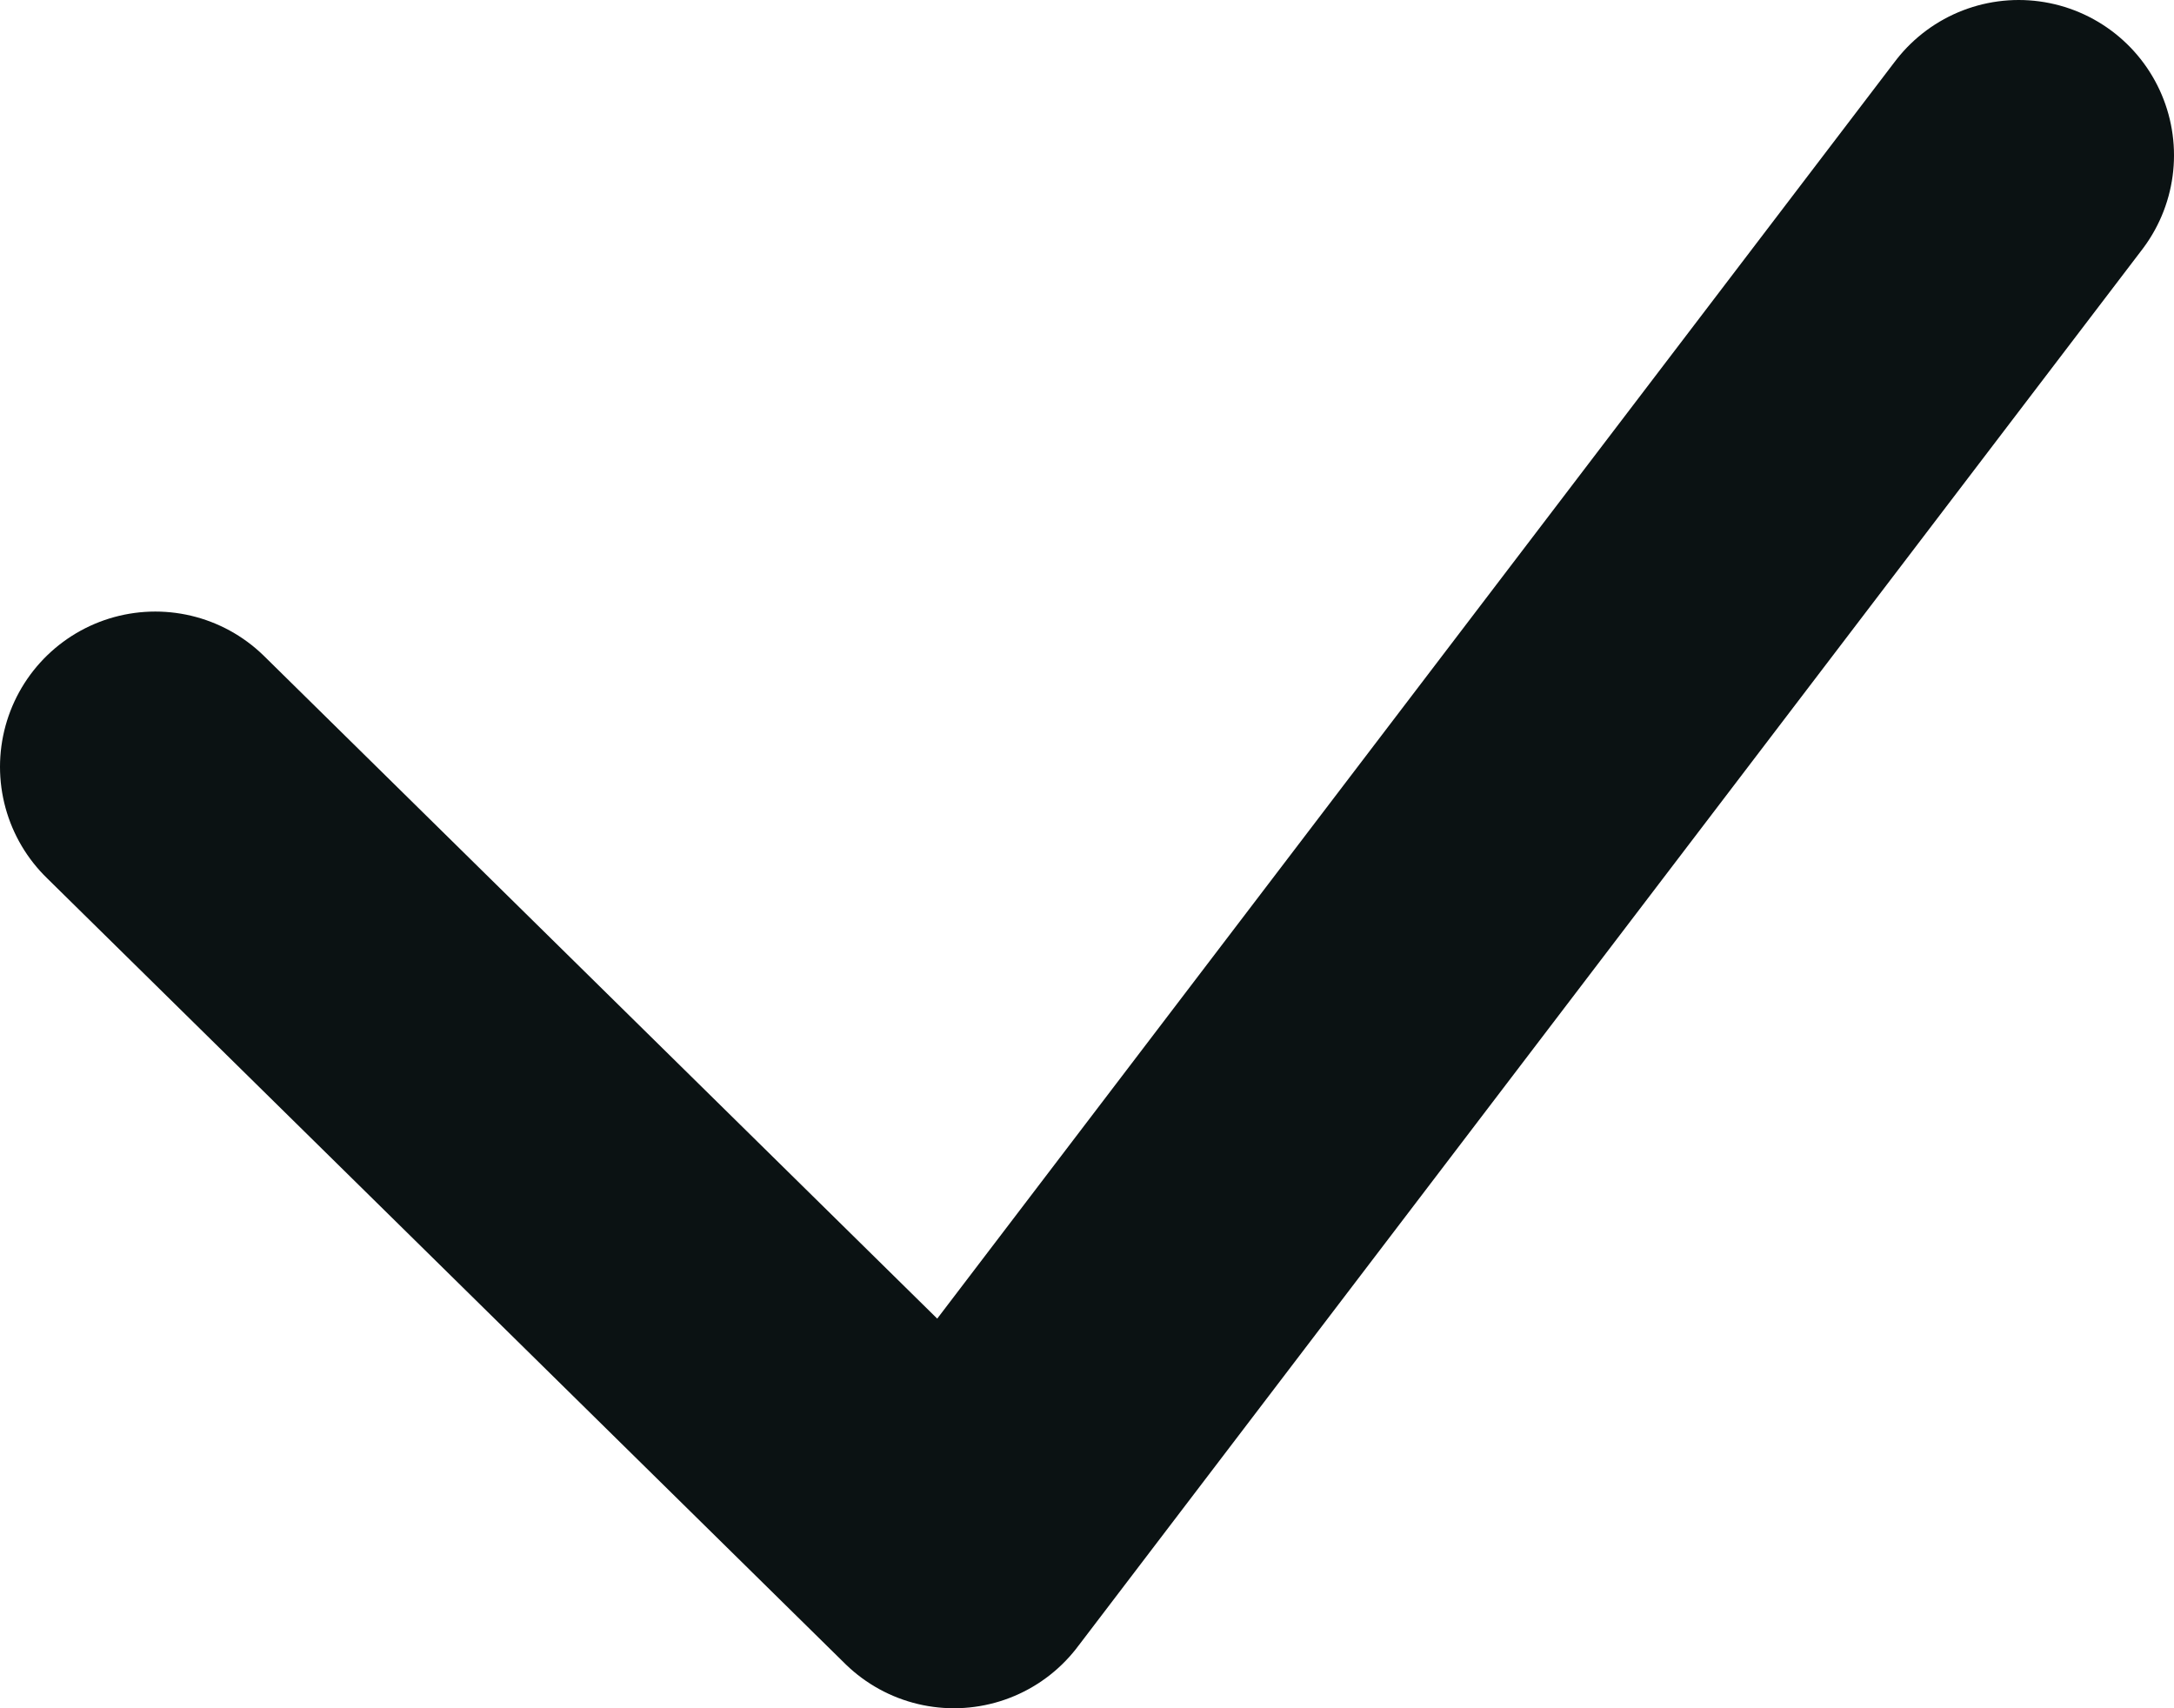 <svg width="14" height="11" viewBox="0 0 14 11" fill="none" xmlns="http://www.w3.org/2000/svg">
<path d="M1 4.938L6.143 10L13 1" stroke="#0B1213" stroke-width="2" stroke-linecap="round" stroke-linejoin="round"/>
</svg>
